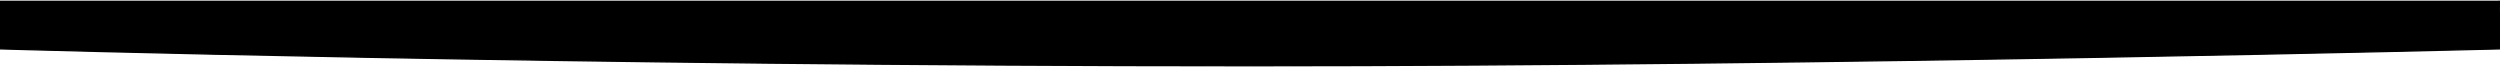 <svg id="Слой_1" data-name="Слой 1" xmlns="http://www.w3.org/2000/svg" width="1920" height="60" viewBox="0 0 1920 60">
  <defs>
    <style>
      .cls-1 {
        fill: none;
        stroke: #000;
        stroke-miterlimit: 10;
      }
    </style>
  </defs>
  <title>Безымянный-2</title>
  <g>
    <path class="cls-1" d="M-.5.5v37s436,13,961,13c453,0,961-13,961-13l-2-37"/>
    <path d="M-.5.5v37s436,13,961,13c453,0,961-13,961-13l-2-37"/>
  </g>
</svg>
